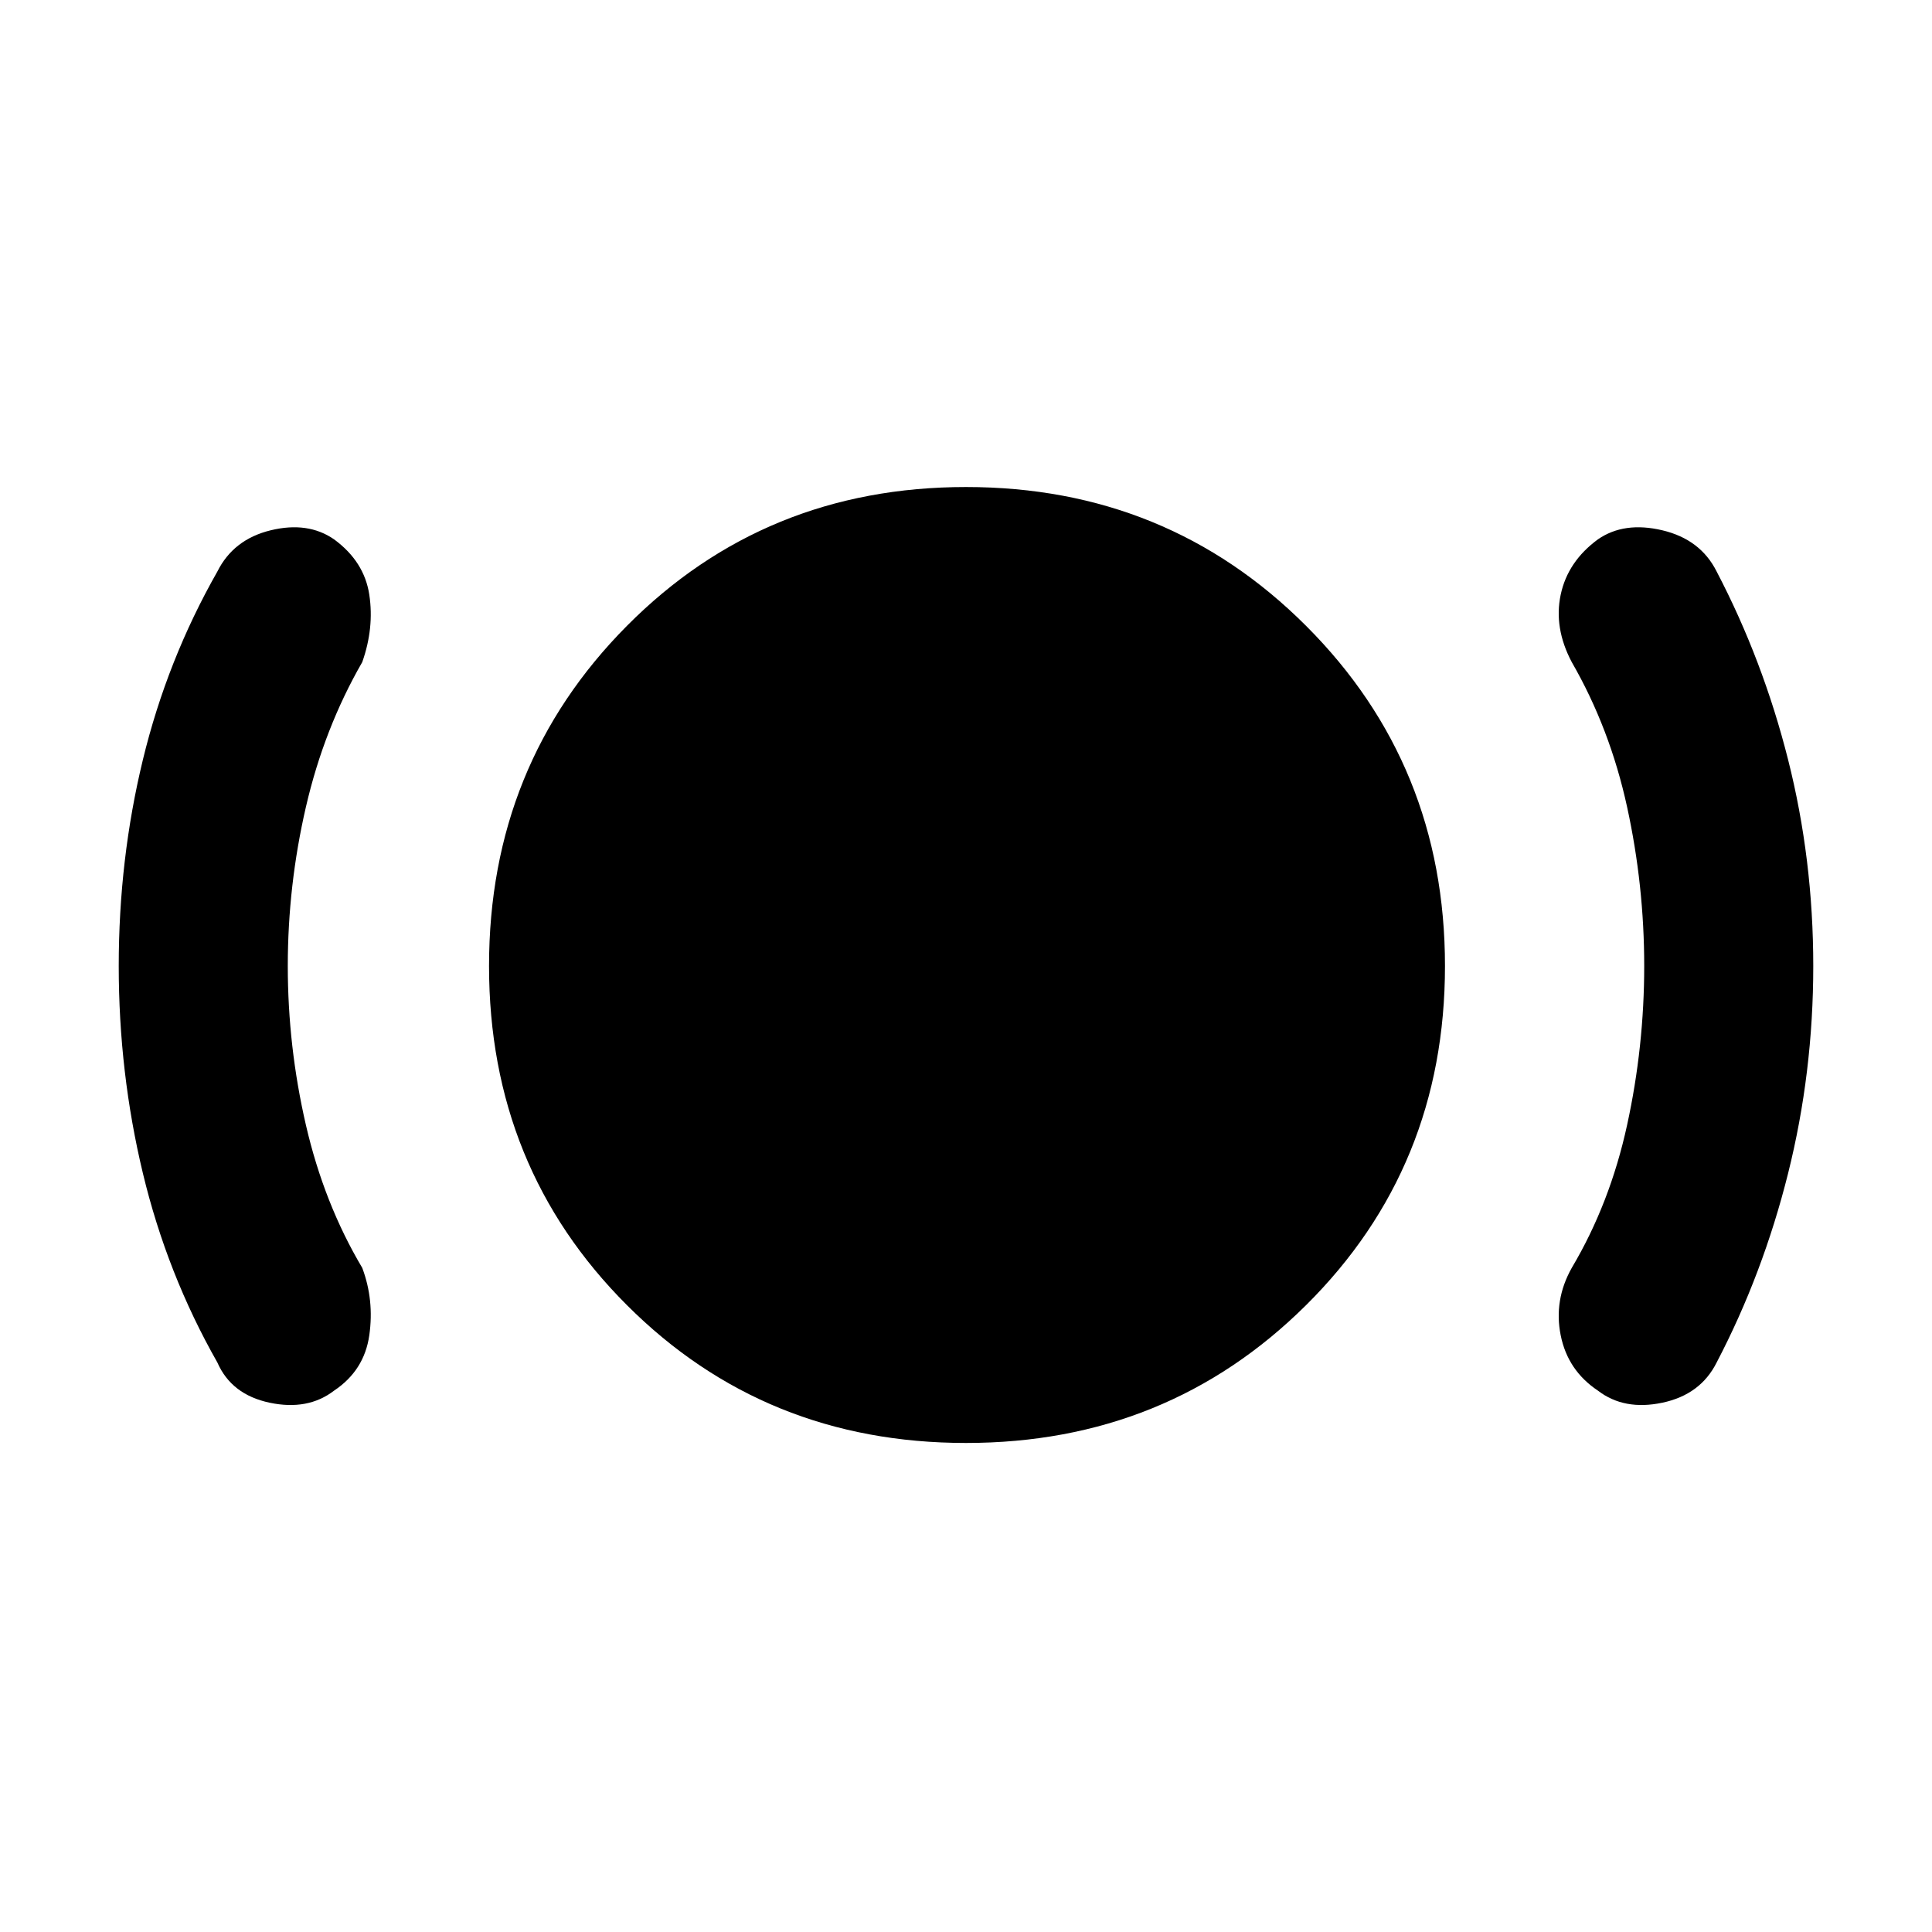 <svg xmlns="http://www.w3.org/2000/svg" height="48" viewBox="0 -960 960 960" width="48"><path d="M143-480q0 40 9 79t28 71q6 16 3.5 33.5T166-269q-13 10-32 6t-26-20q-25-44-37-94T59-480q0-53 12-102.5t37-93.5q8-16 26.5-20.5T166-692q15 11 17.5 27.5T180-631q-19 33-28 72t-9 79Zm337 237q-100 0-168.5-68.5T243-480q0-100 68.5-169T480-718q100 0 169 69t69 169q0 100-69 168.5T480-243Zm337-237q0-40-8.5-79T781-631q-9-17-5.5-33.5T794-692q13-9 32-4.5t27 20.5q23 44 35.5 93.5T901-480q0 53-12.5 103T853-283q-8 16-27 20t-32-6q-15-10-18.5-27.5T781-330q19-32 27.5-71t8.5-79Z"/></svg>